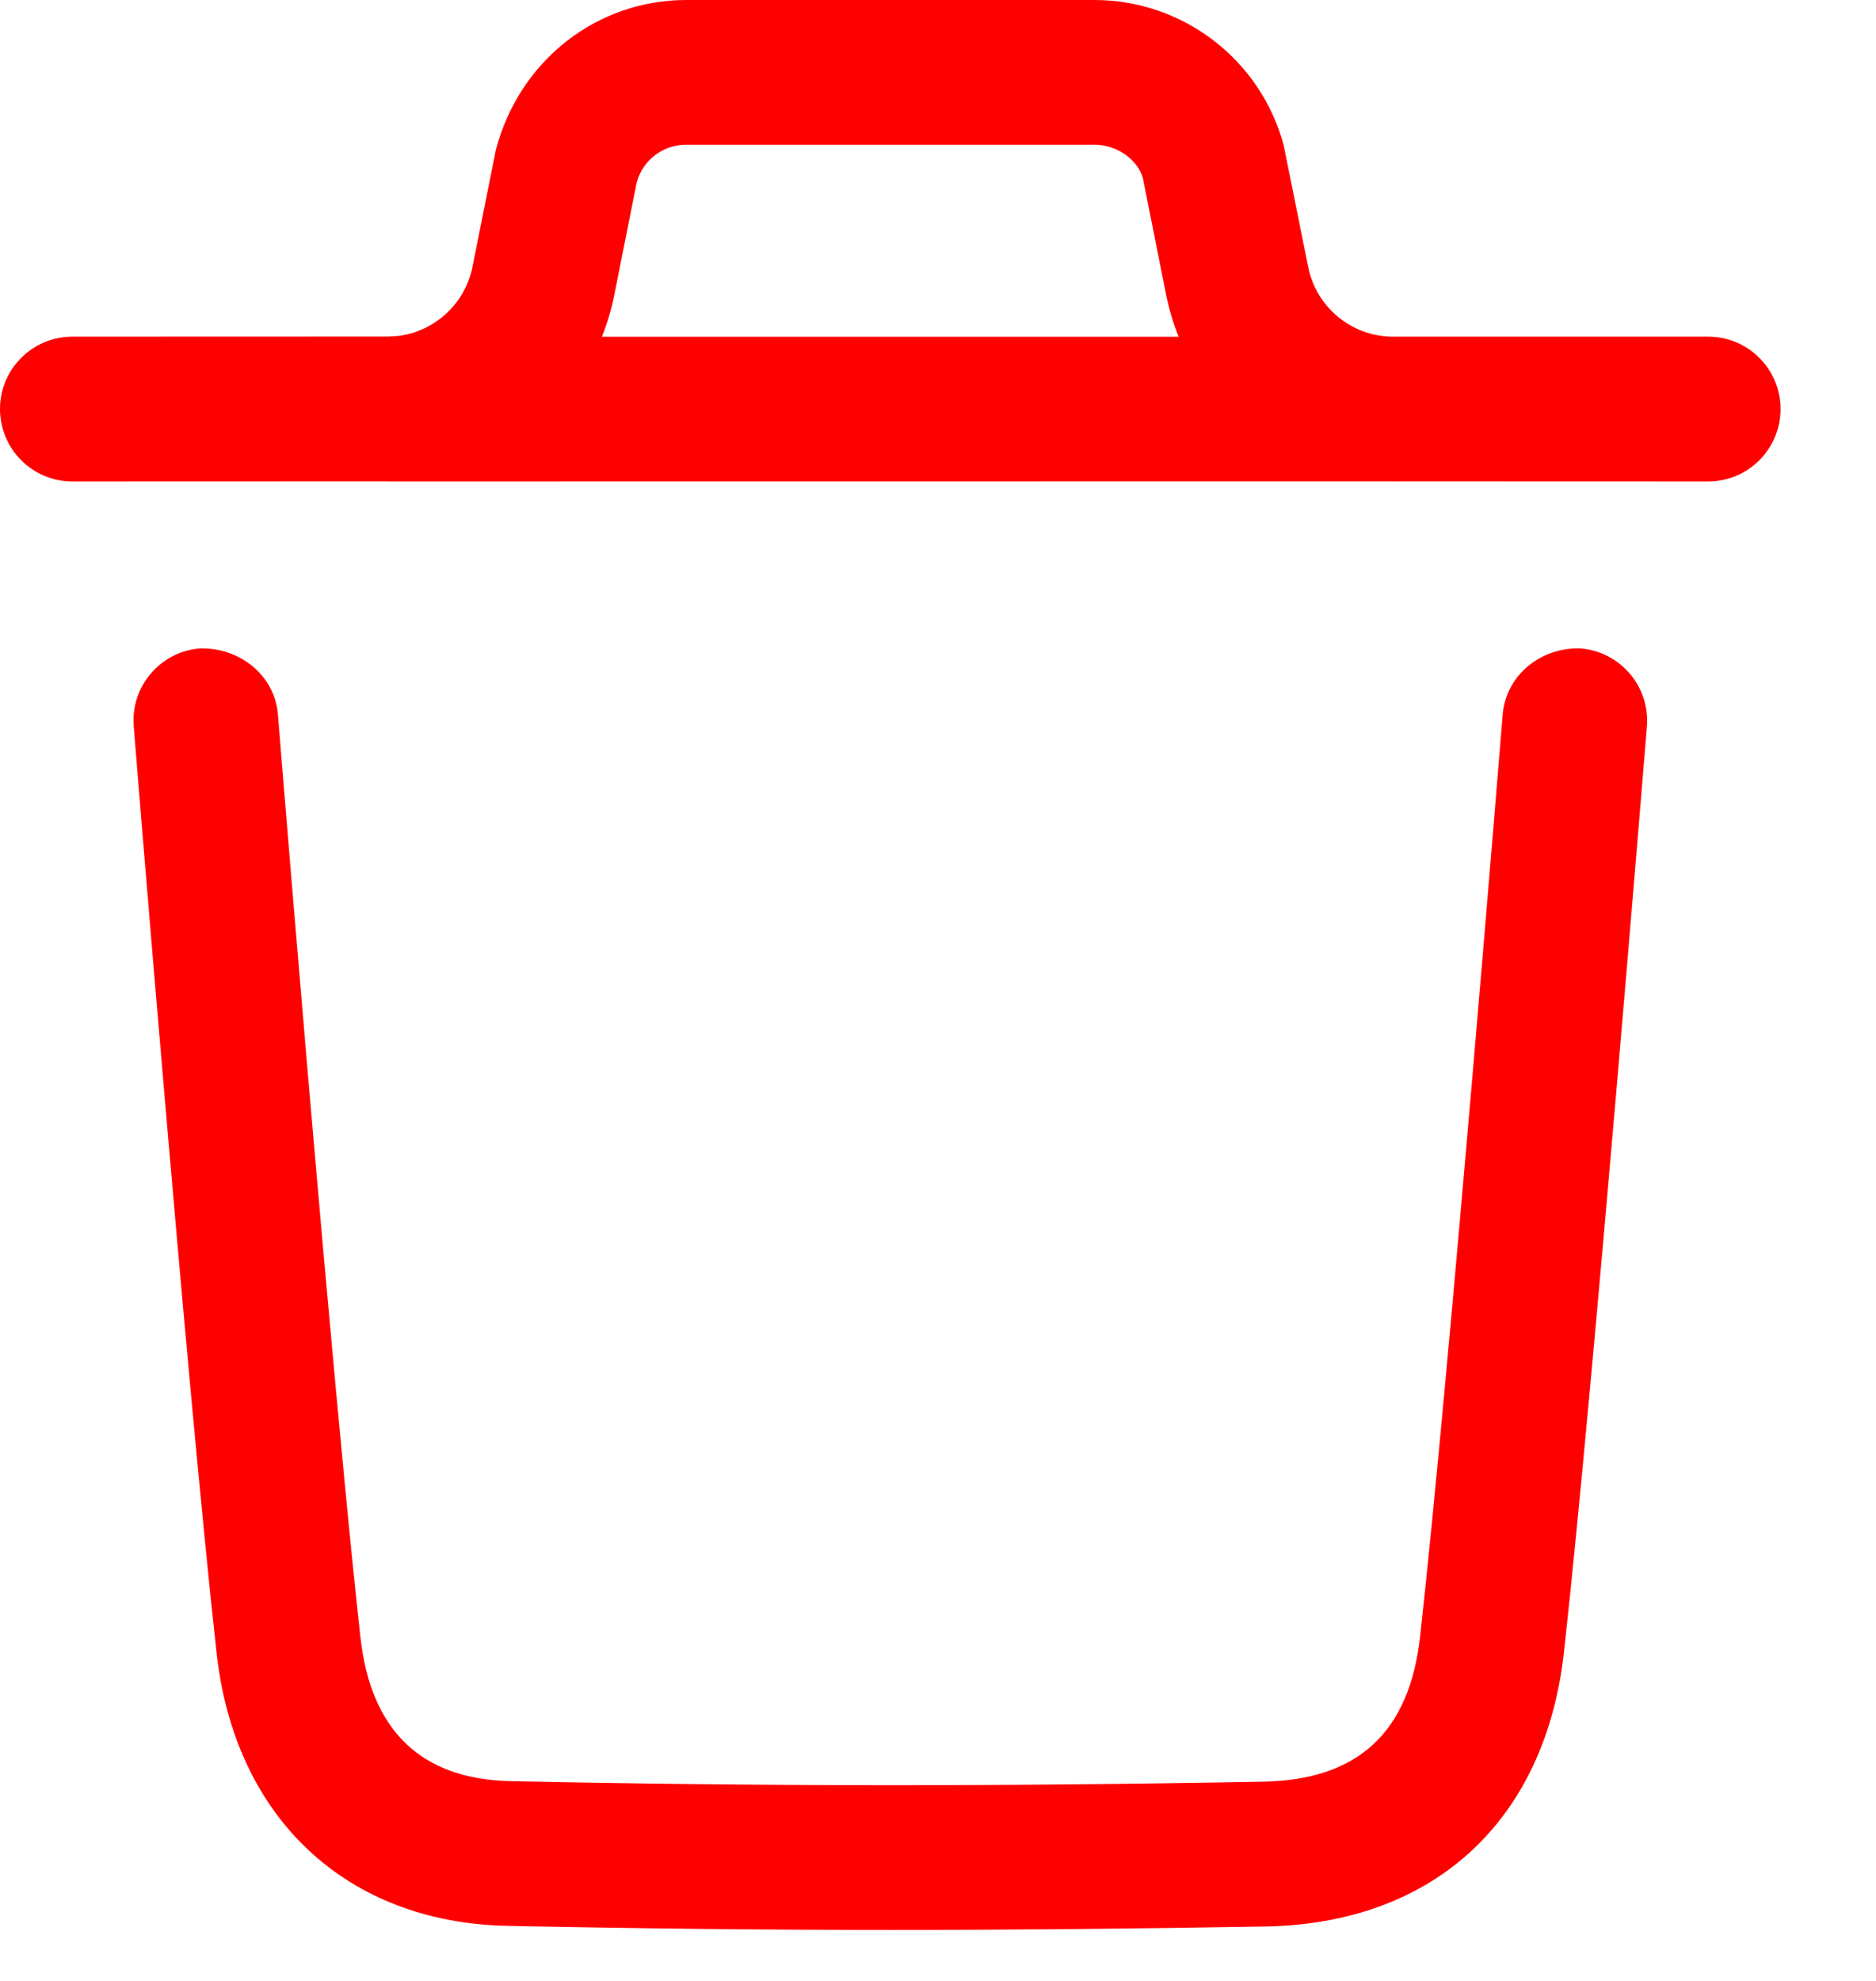 <svg width="18" height="19" viewBox="0 0 18 19" fill="none" xmlns="http://www.w3.org/2000/svg">
  <path fill-rule="evenodd" clip-rule="evenodd" d="M15.165 6.219C15.547 6.251 15.832 6.585 15.802 6.967C15.796 7.03 15.294 13.242 15.006 15.847C14.826 17.464 13.758 18.448 12.146 18.478C10.912 18.499 9.722 18.511 8.558 18.511C7.304 18.511 6.081 18.497 4.872 18.472C3.324 18.442 2.253 17.438 2.078 15.854C1.787 13.225 1.288 7.029 1.283 6.967C1.252 6.585 1.537 6.25 1.919 6.219C2.296 6.209 2.637 6.474 2.667 6.855C2.67 6.896 2.874 9.426 3.096 11.929L3.141 12.429C3.253 13.673 3.366 14.868 3.458 15.701C3.557 16.602 4.043 17.066 4.9 17.084C7.214 17.133 9.575 17.136 12.121 17.089C13.031 17.072 13.524 16.616 13.626 15.694C13.913 13.108 14.412 6.918 14.418 6.855C14.449 6.474 14.786 6.207 15.165 6.219ZM10.501 0C11.351 0 12.097 0.573 12.317 1.394L12.552 2.561C12.628 2.944 12.964 3.223 13.352 3.229L16.39 3.229C16.773 3.229 17.084 3.54 17.084 3.923C17.084 4.307 16.773 4.618 16.39 4.618L13.38 4.617C13.375 4.618 13.37 4.618 13.366 4.618L13.343 4.617L3.741 4.618C3.733 4.618 3.726 4.618 3.718 4.618L3.704 4.617L0.694 4.618C0.311 4.618 0 4.307 0 3.923C0 3.54 0.311 3.229 0.694 3.229L3.731 3.228L3.824 3.222C4.173 3.177 4.462 2.913 4.533 2.561L4.758 1.436C4.986 0.573 5.733 0 6.583 0H10.501ZM10.501 1.388H6.583C6.361 1.388 6.166 1.537 6.109 1.751L5.893 2.834C5.866 2.971 5.826 3.103 5.775 3.23H11.309C11.258 3.103 11.218 2.971 11.19 2.834L10.966 1.709C10.918 1.537 10.723 1.388 10.501 1.388Z" fill="#FF0000"/>
</svg>
